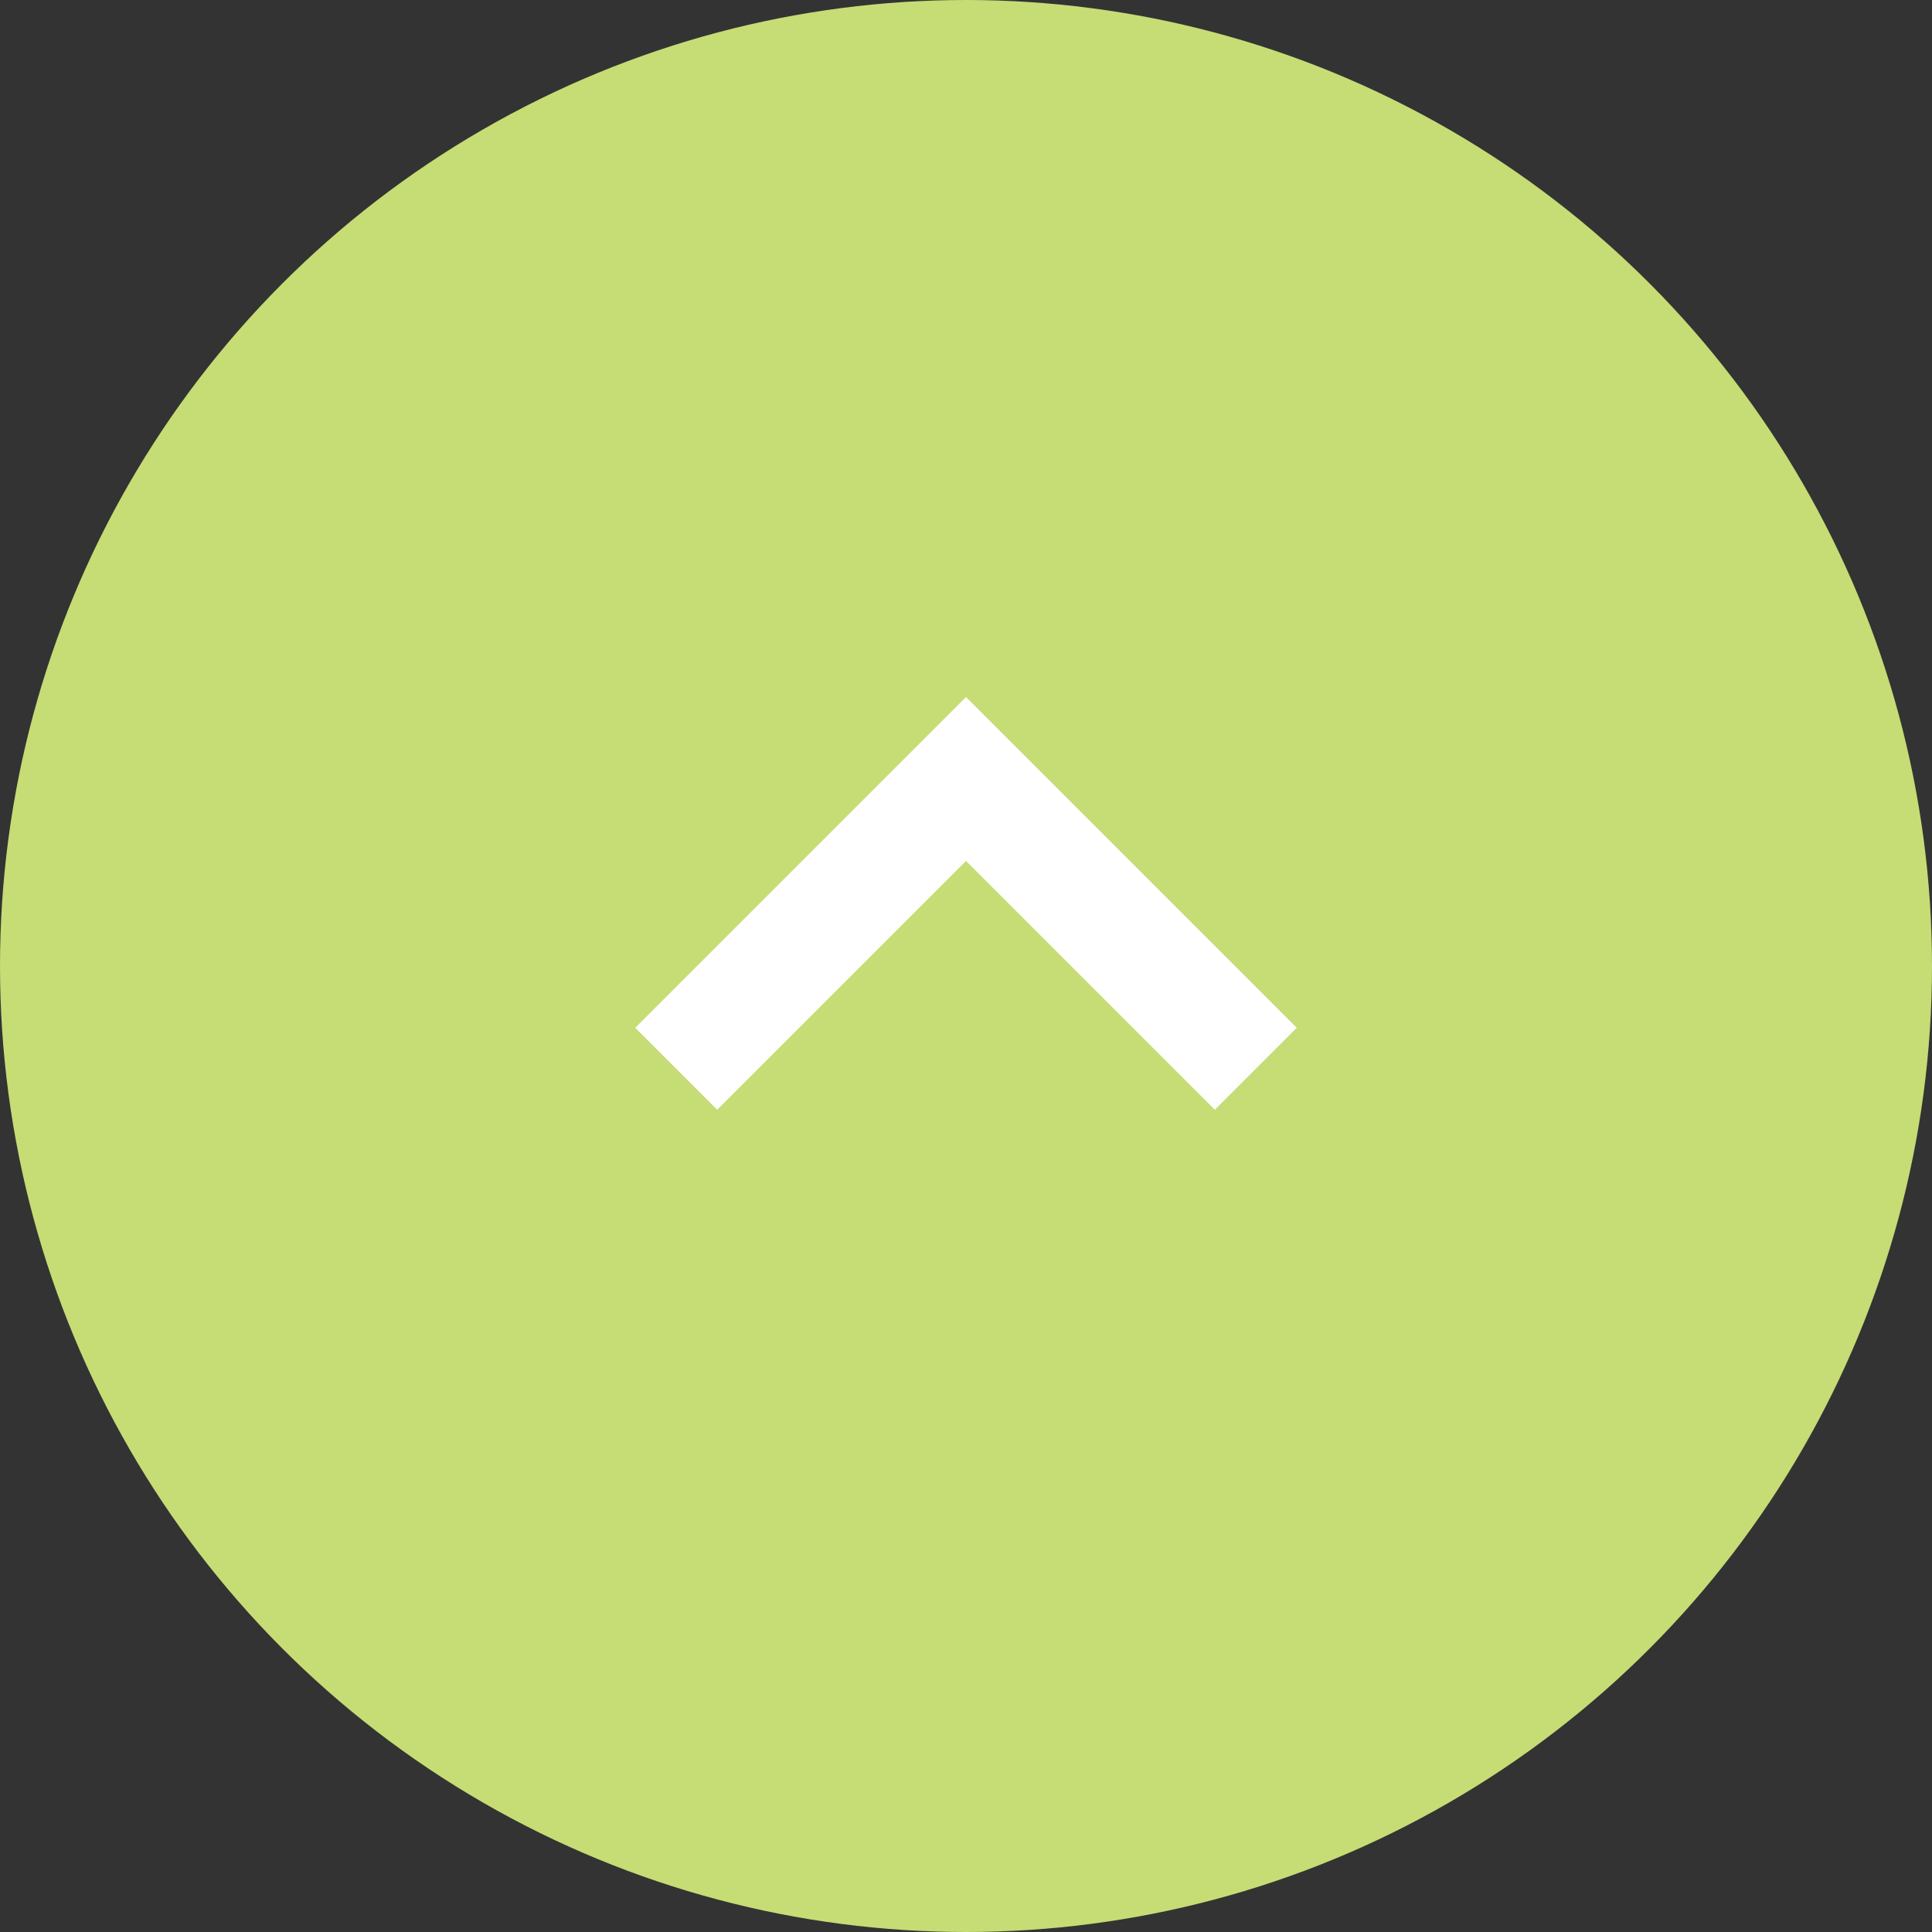 <svg xmlns="http://www.w3.org/2000/svg" viewBox="0 0 50 50"><rect x="0" y="0" width="50" height="50" fill="#333333" stroke="none"/><defs><style>.cls-1{fill:#c6dc75;}.cls-2{fill:none;stroke:#fff;stroke-miterlimit:10;stroke-width:3px;}</style></defs><g id="石ログ"><circle class="cls-1" cx="25" cy="25" r="25"/><polyline class="cls-2" points="17.5 27.66 25 20.16 32.5 27.66"/></g></svg>